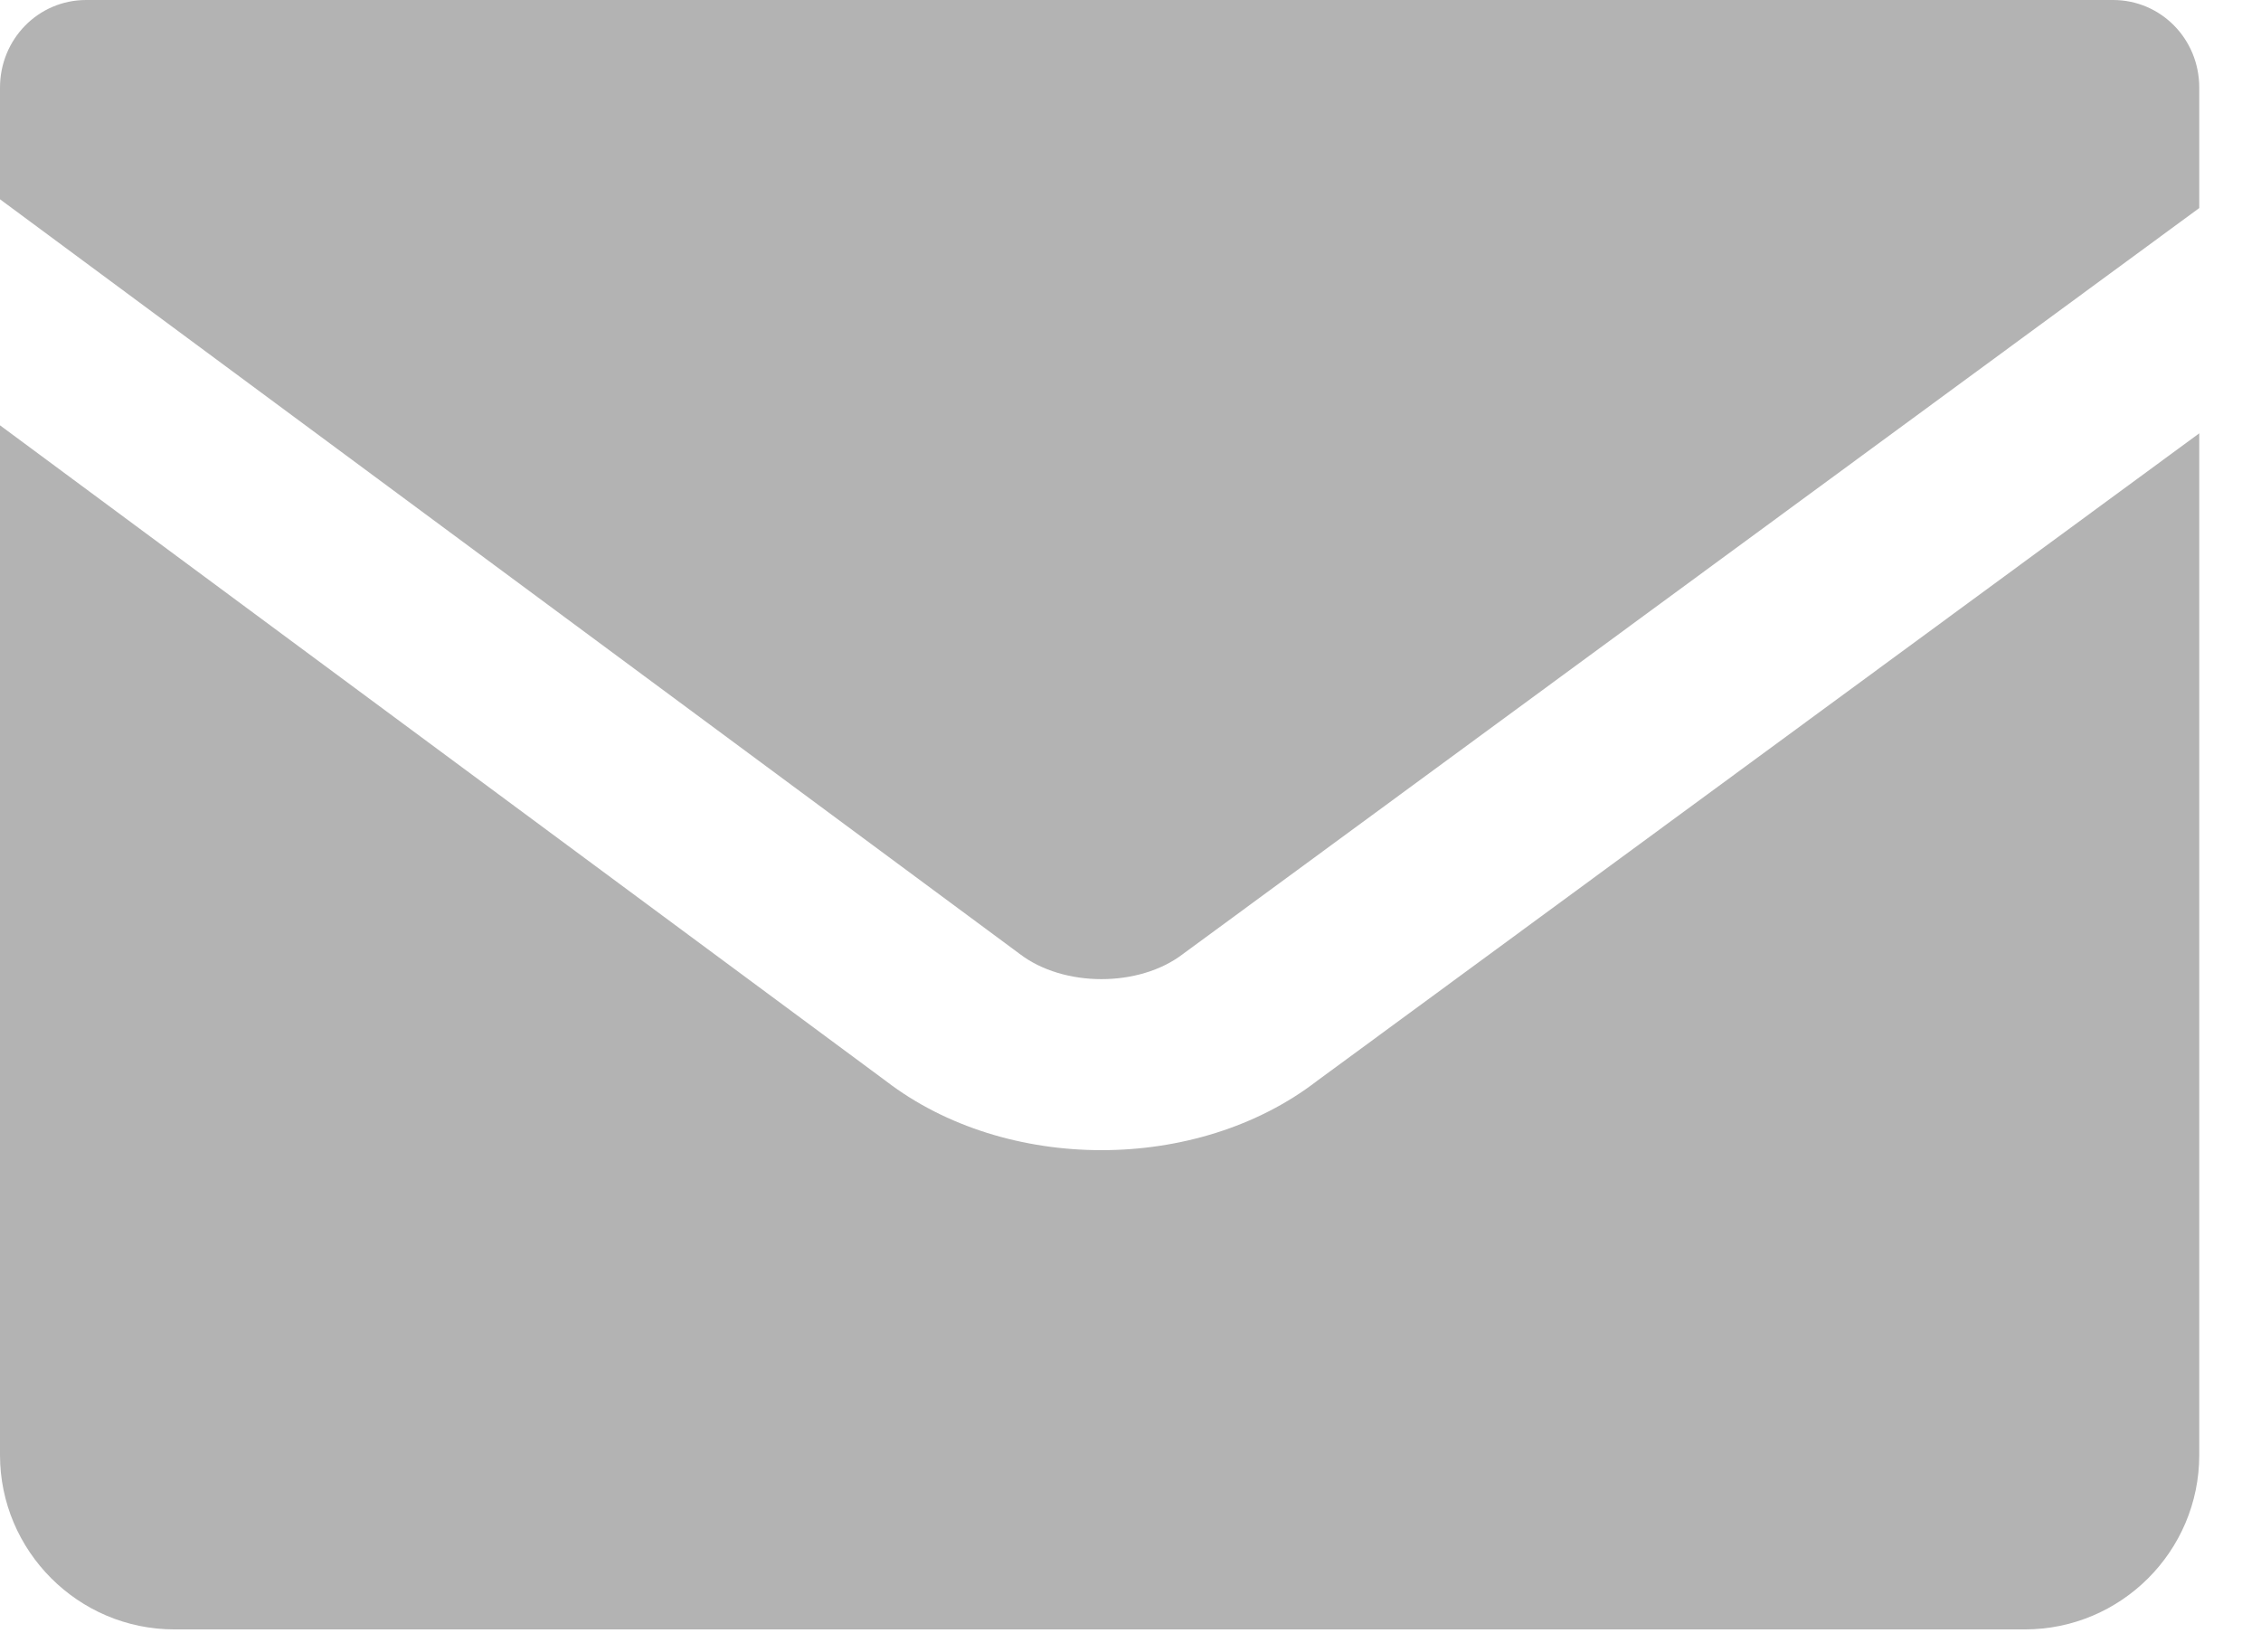 <?xml version="1.0" encoding="UTF-8" standalone="no"?>
<svg width="26px" height="19px" viewBox="0 0 26 19" version="1.1" xmlns="http://www.w3.org/2000/svg" xmlns:xlink="http://www.w3.org/1999/xlink">
    <!-- Generator: Sketch 3.8.3 (29802) - http://www.bohemiancoding.com/sketch -->
    <title>Email</title>
    <desc>Created with Sketch.</desc>
    <defs></defs>
    <g id="Final" stroke="none" stroke-width="1" fill="none" fill-rule="evenodd">
        <g id="Landing-Page-(Desktop)" transform="translate(-430, -4986)" fill="#B3B3B3">
            <g id="Contact-Us" transform="translate(180, 4881)">
                <g id="Email" transform="translate(250, 98)">
                    <path d="M25.29,9.393 L25.29,8.008 C25.29,7.445 24.846,7 24.299,7 L0.991,7 C0.439,7 0,7.451 0,8.008 L0,9.292 L11.725,17.971 C12.23,18.359 13.103,18.358 13.604,17.972 L25.29,9.393 Z M25.29,11.984 L25.29,23.735 C25.29,24.843 24.39,25.741 23.284,25.741 L2.006,25.741 C0.898,25.741 0,24.837 0,23.735 L0,11.892 L10.188,19.434 C11.569,20.495 13.769,20.493 15.144,19.433 L25.29,11.984 Z"></path>
                </g>
            </g>
        </g>
    </g>
</svg>